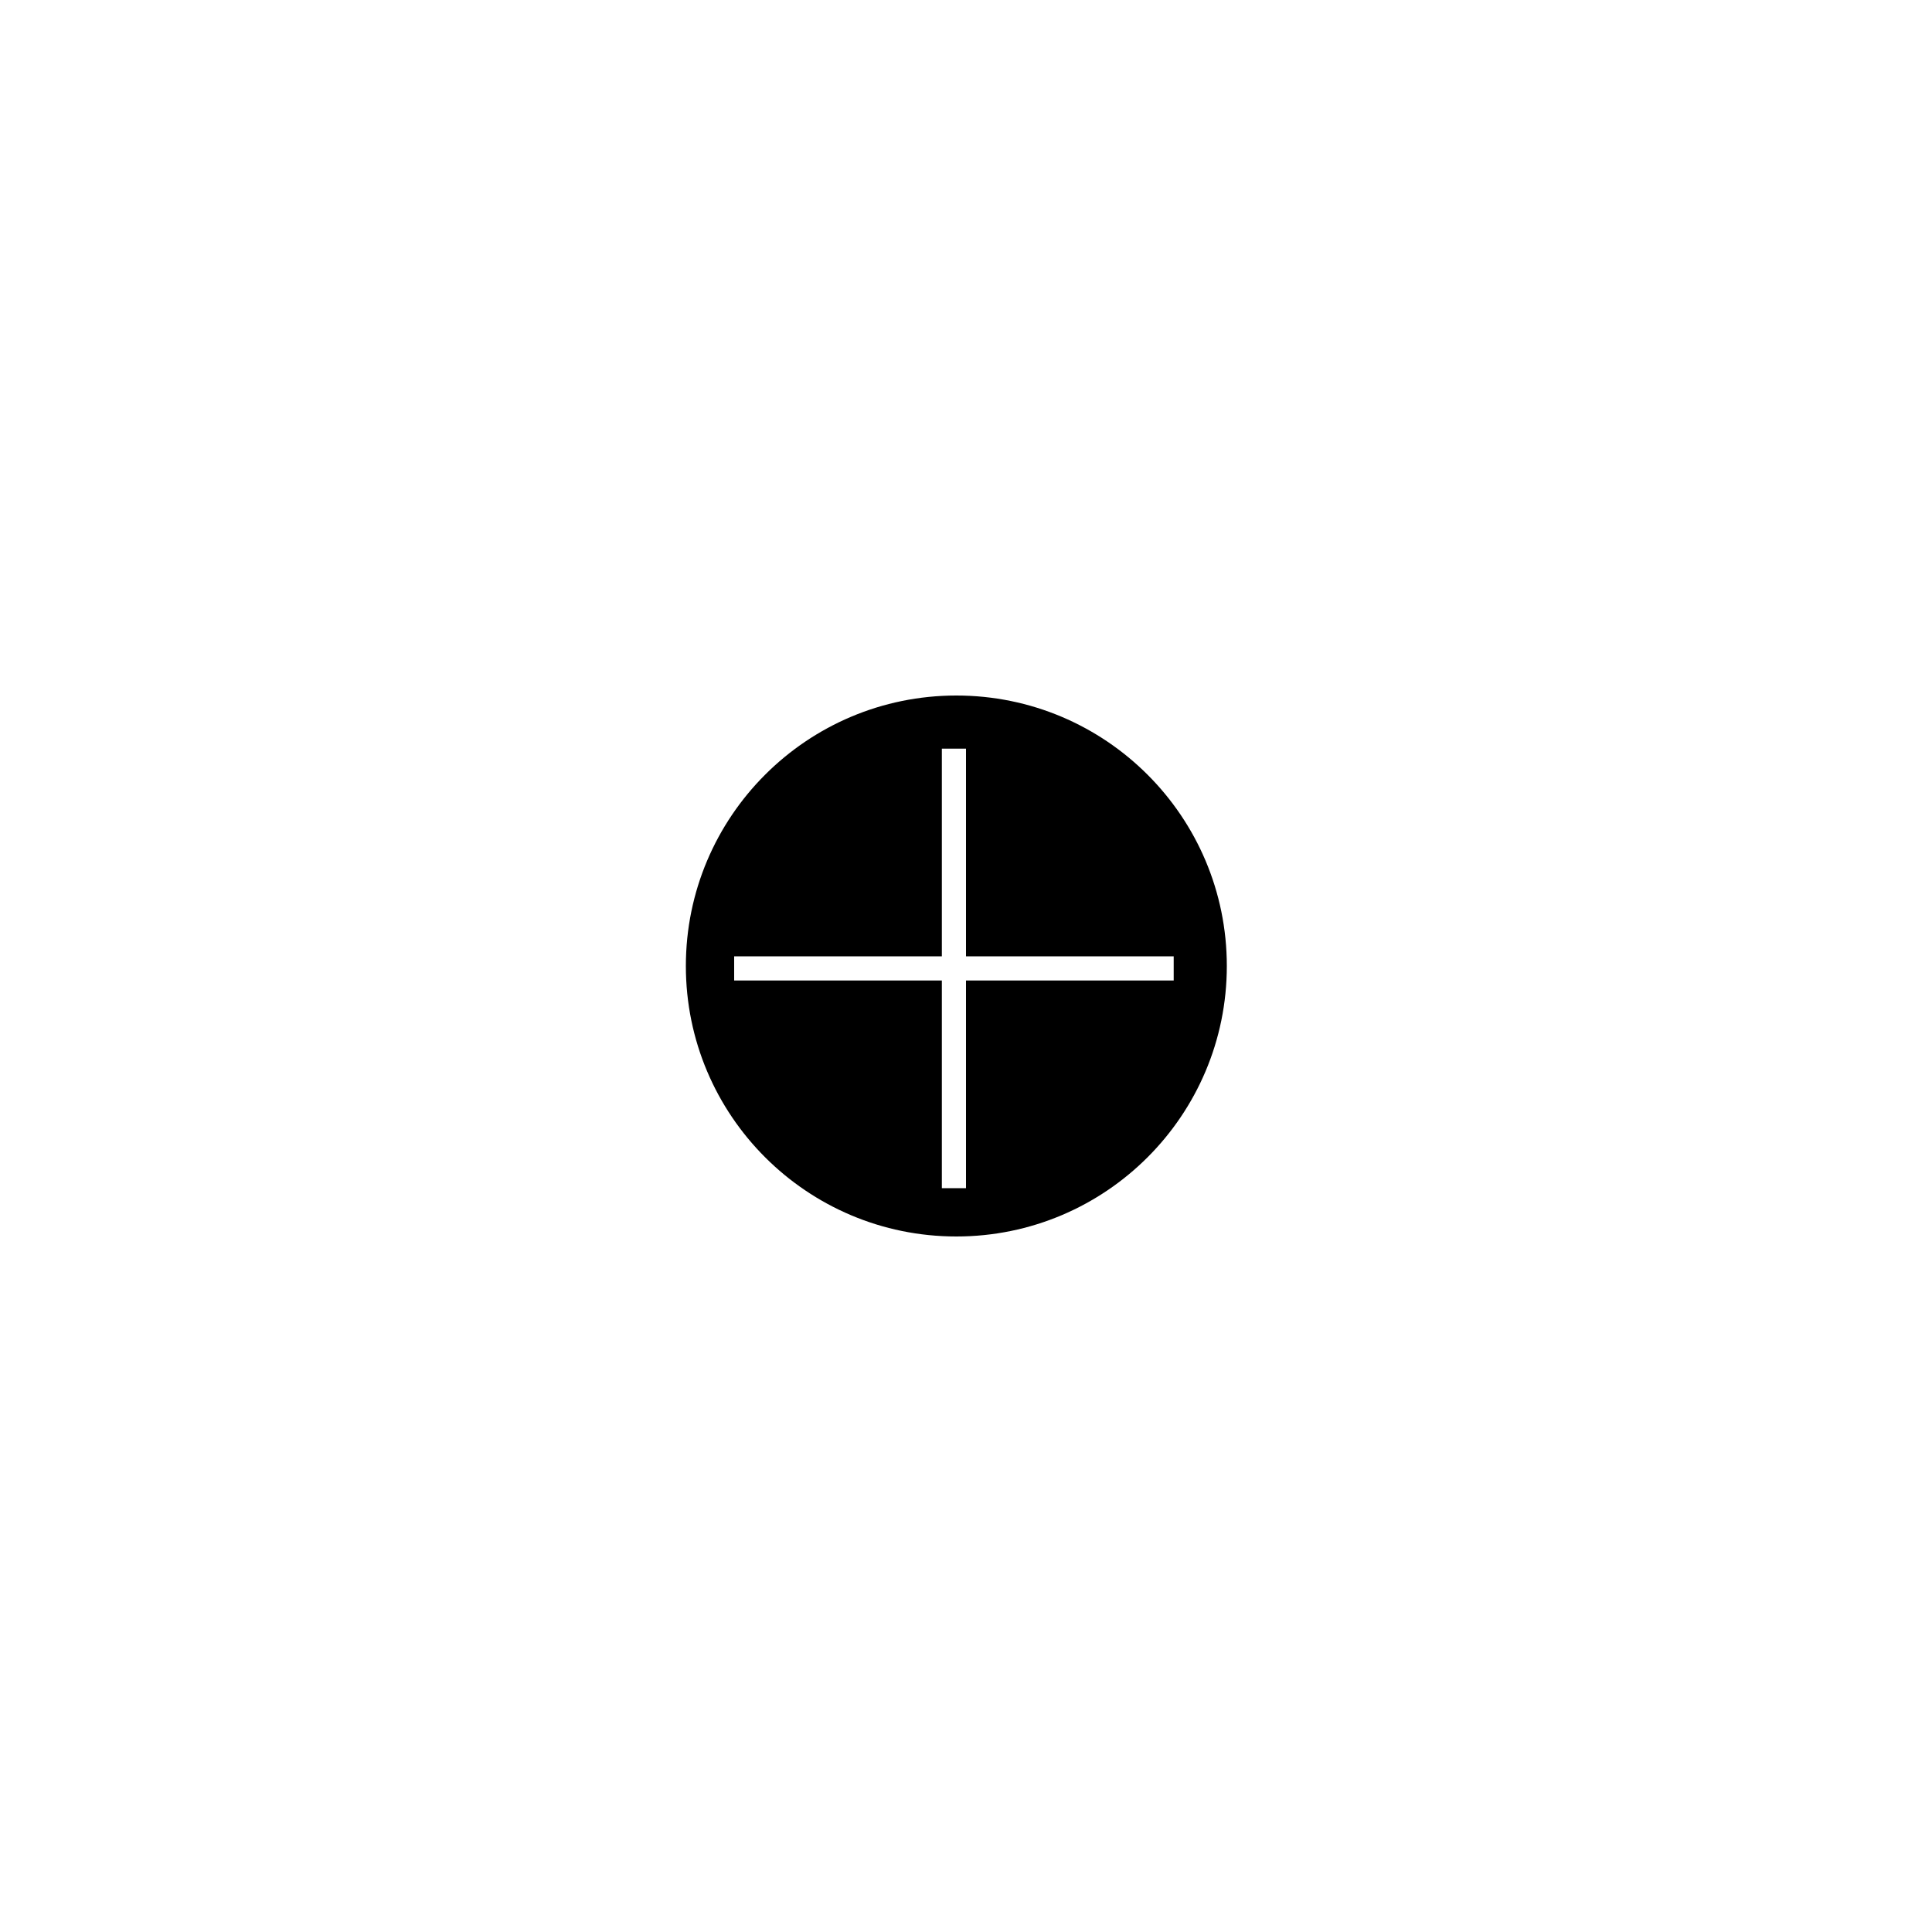 <svg id="Livello_1" data-name="Livello 1" xmlns="http://www.w3.org/2000/svg" viewBox="0 0 400 400"><defs><style>.cls-1{fill:#fff;}.cls-2{fill:none;stroke:#fff;stroke-miterlimit:10;stroke-width:5px;}</style></defs><rect class="cls-1" width="400" height="400"/><circle cx="198" cy="200" r="56"/><line class="cls-2" x1="197.5" y1="155" x2="197.5" y2="246"/><line class="cls-1" x1="197.5" y1="155" x2="197.5" y2="246"/><line class="cls-2" x1="152" y1="200.5" x2="243" y2="200.5"/><line class="cls-1" x1="152" y1="200.5" x2="243" y2="200.5"/></svg>